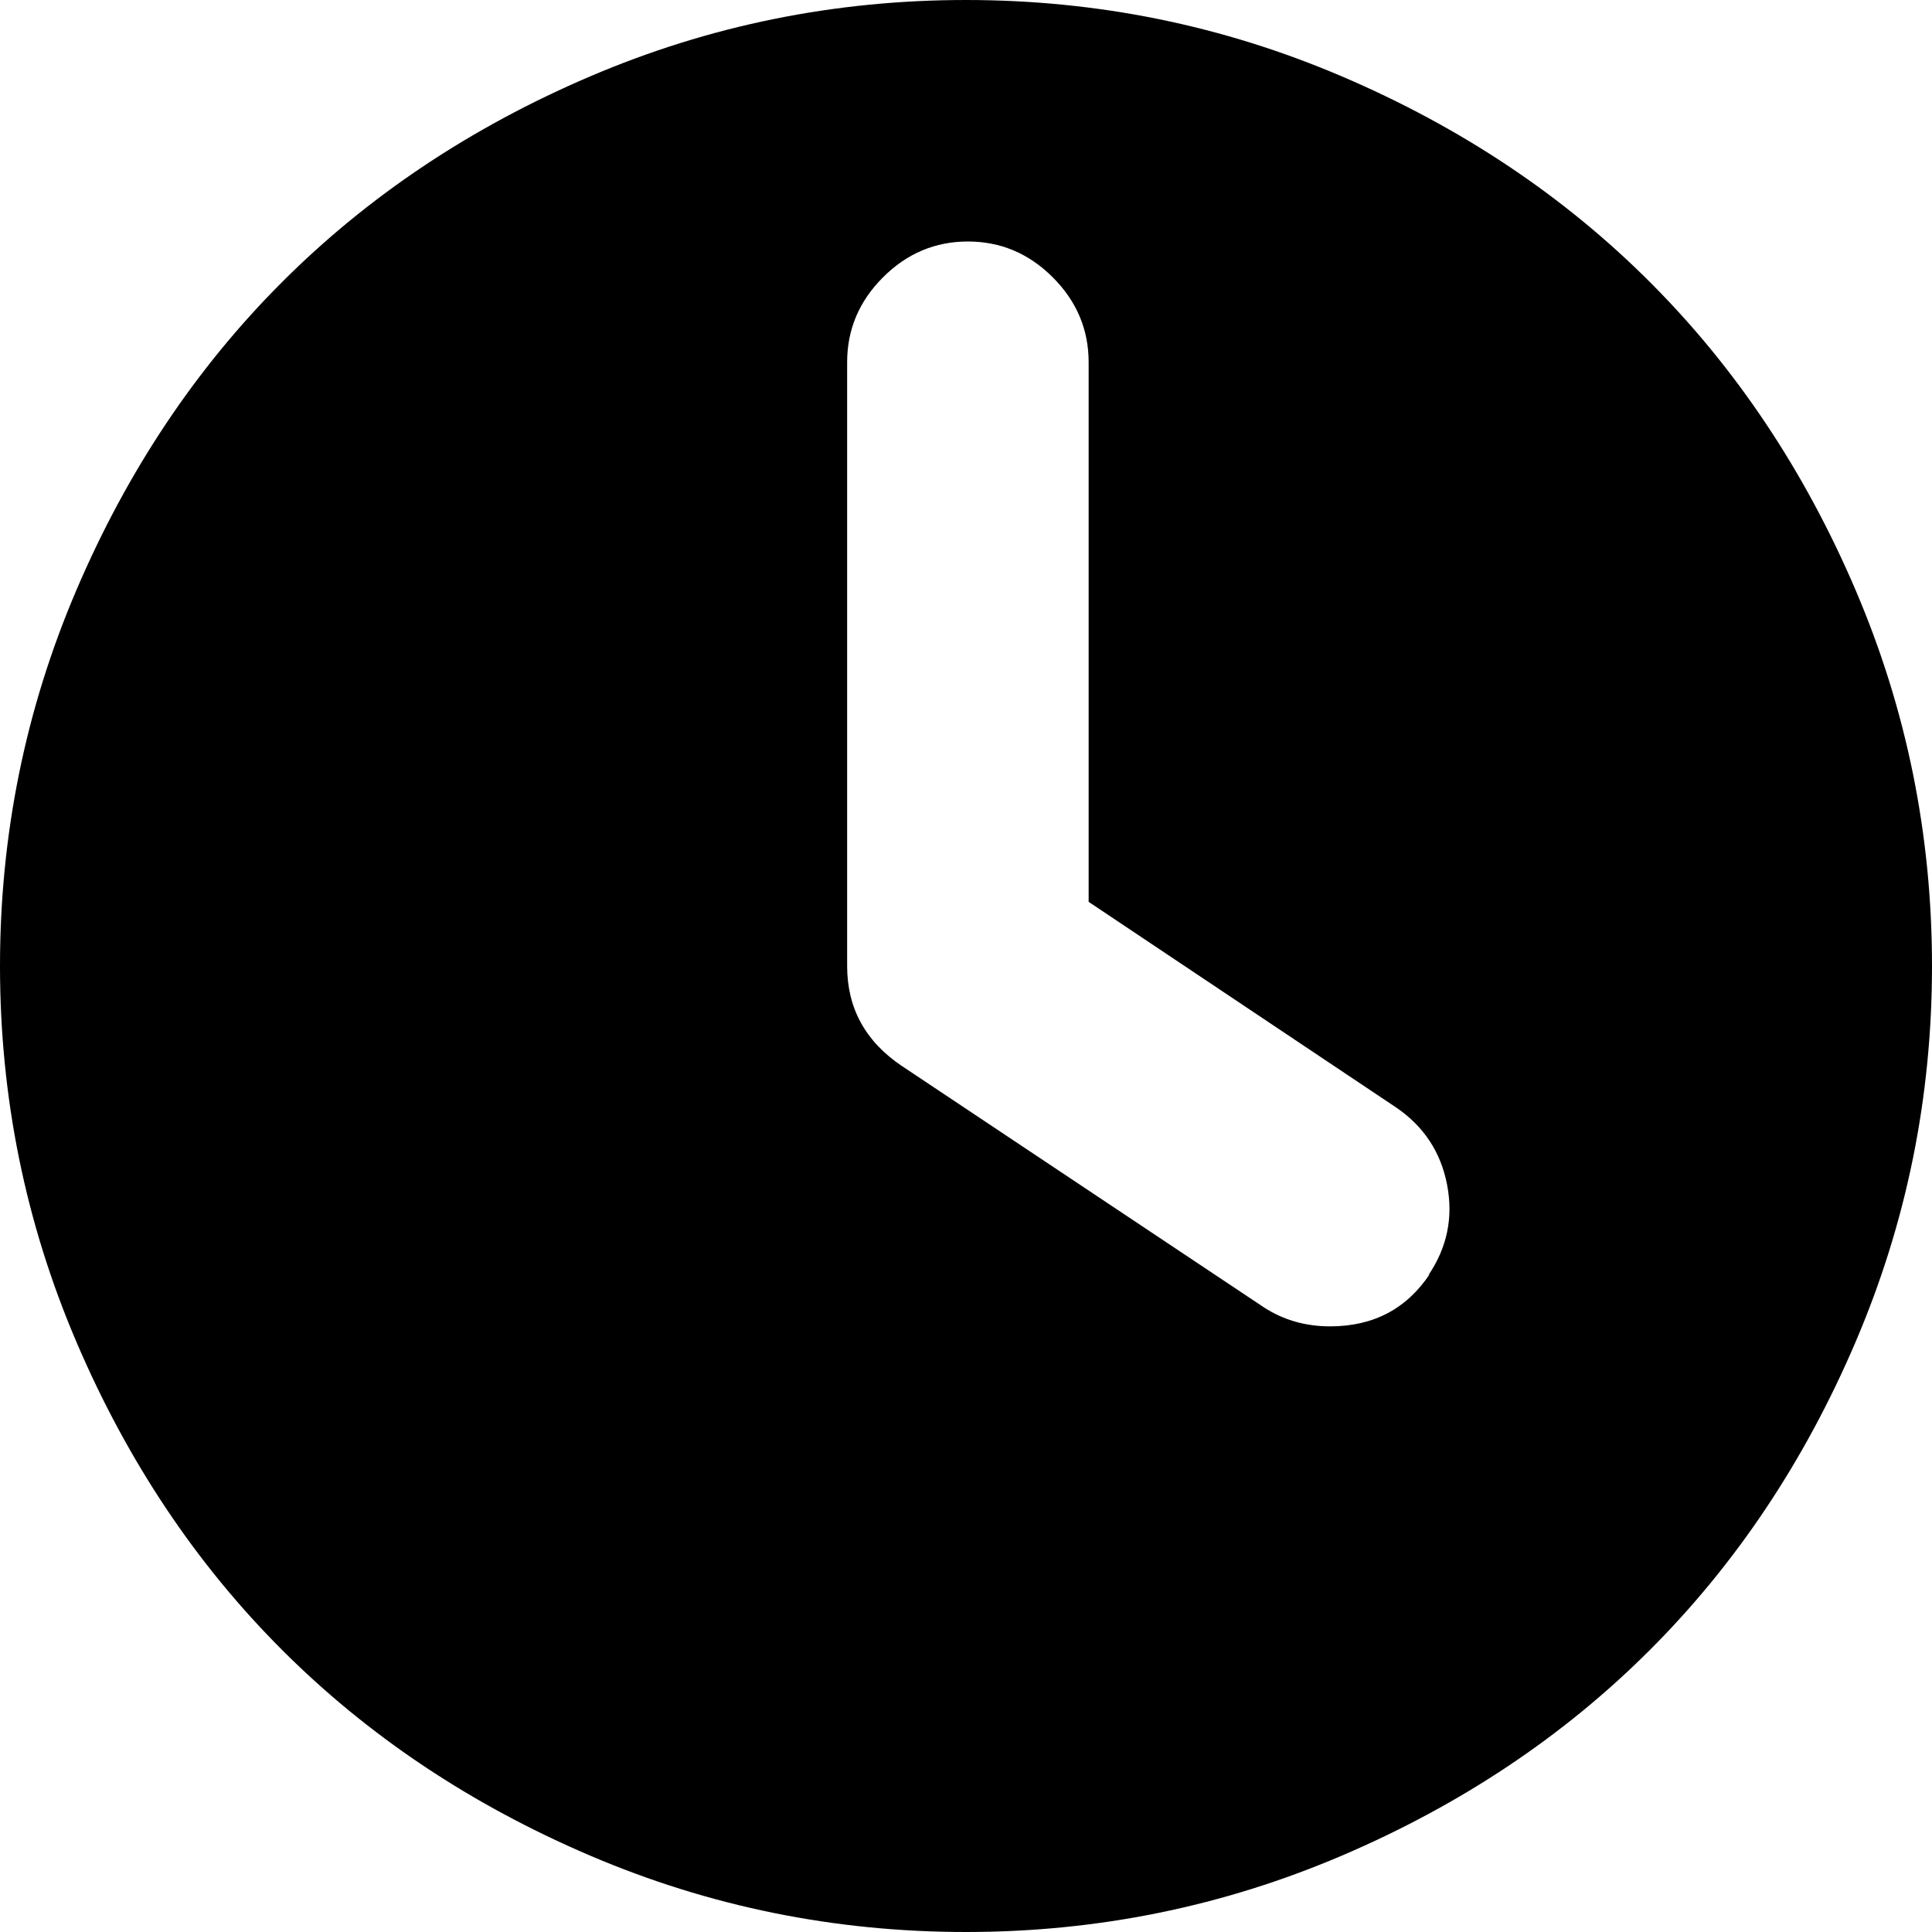 <?xml version="1.0" encoding="UTF-8"?>
<svg width="100px" height="100px" viewBox="0 0 100 100" version="1.1"
    xmlns="http://www.w3.org/2000/svg"
    xmlns:xlink="http://www.w3.org/1999/xlink">
    <title>clock</title>
    <g id="clock" stroke="none" stroke-width="1" fill="none" fill-rule="evenodd">
        <path d="M7.10542736e-15,50 C7.10542736e-15,43.197 1.318,36.711 3.955,30.542 C6.592,24.373 10.14,19.059 14.6,14.6 C19.059,10.14 24.373,6.592 30.542,3.955 C36.711,1.318 43.197,0 50,0 C56.803,0 63.289,1.318 69.458,3.955 C75.627,6.592 80.941,10.14 85.4,14.6 C89.86,19.059 93.408,24.373 96.045,30.542 C98.682,36.711 100,43.197 100,50 C100,56.803 98.682,63.289 96.045,69.458 C93.408,75.627 89.86,80.941 85.4,85.4 C80.941,89.86 75.627,93.408 69.458,96.045 C63.289,98.682 56.803,100 50,100 C43.197,100 36.711,98.682 30.542,96.045 C24.373,93.408 19.059,89.86 14.6,85.4 C10.14,80.941 6.592,75.627 3.955,69.458 C1.318,63.289 7.10542736e-15,56.803 7.10542736e-15,50 Z M73.926,33.984 L74.023,34.082 C72.819,32.259 71.094,31.348 68.848,31.348 C67.578,31.348 66.439,31.673 65.43,32.324 L46.68,44.824 C44.792,46.094 43.848,47.819 43.848,50 L43.848,81.25 C43.848,82.943 44.466,84.408 45.703,85.645 C46.94,86.882 48.405,87.5 50.098,87.5 C51.79,87.5 53.255,86.882 54.492,85.645 C55.729,84.408 56.348,82.943 56.348,81.25 L56.348,53.32 L72.266,42.676 C73.698,41.699 74.577,40.365 74.902,38.672 C75.228,36.979 74.902,35.417 73.926,33.984 Z" id="Shape" fill="currentColor" fill-rule="nonzero" transform="translate(50, 50) scale(-1, 1) rotate(180) translate(-50, -50) "></path>
    </g>
</svg>
